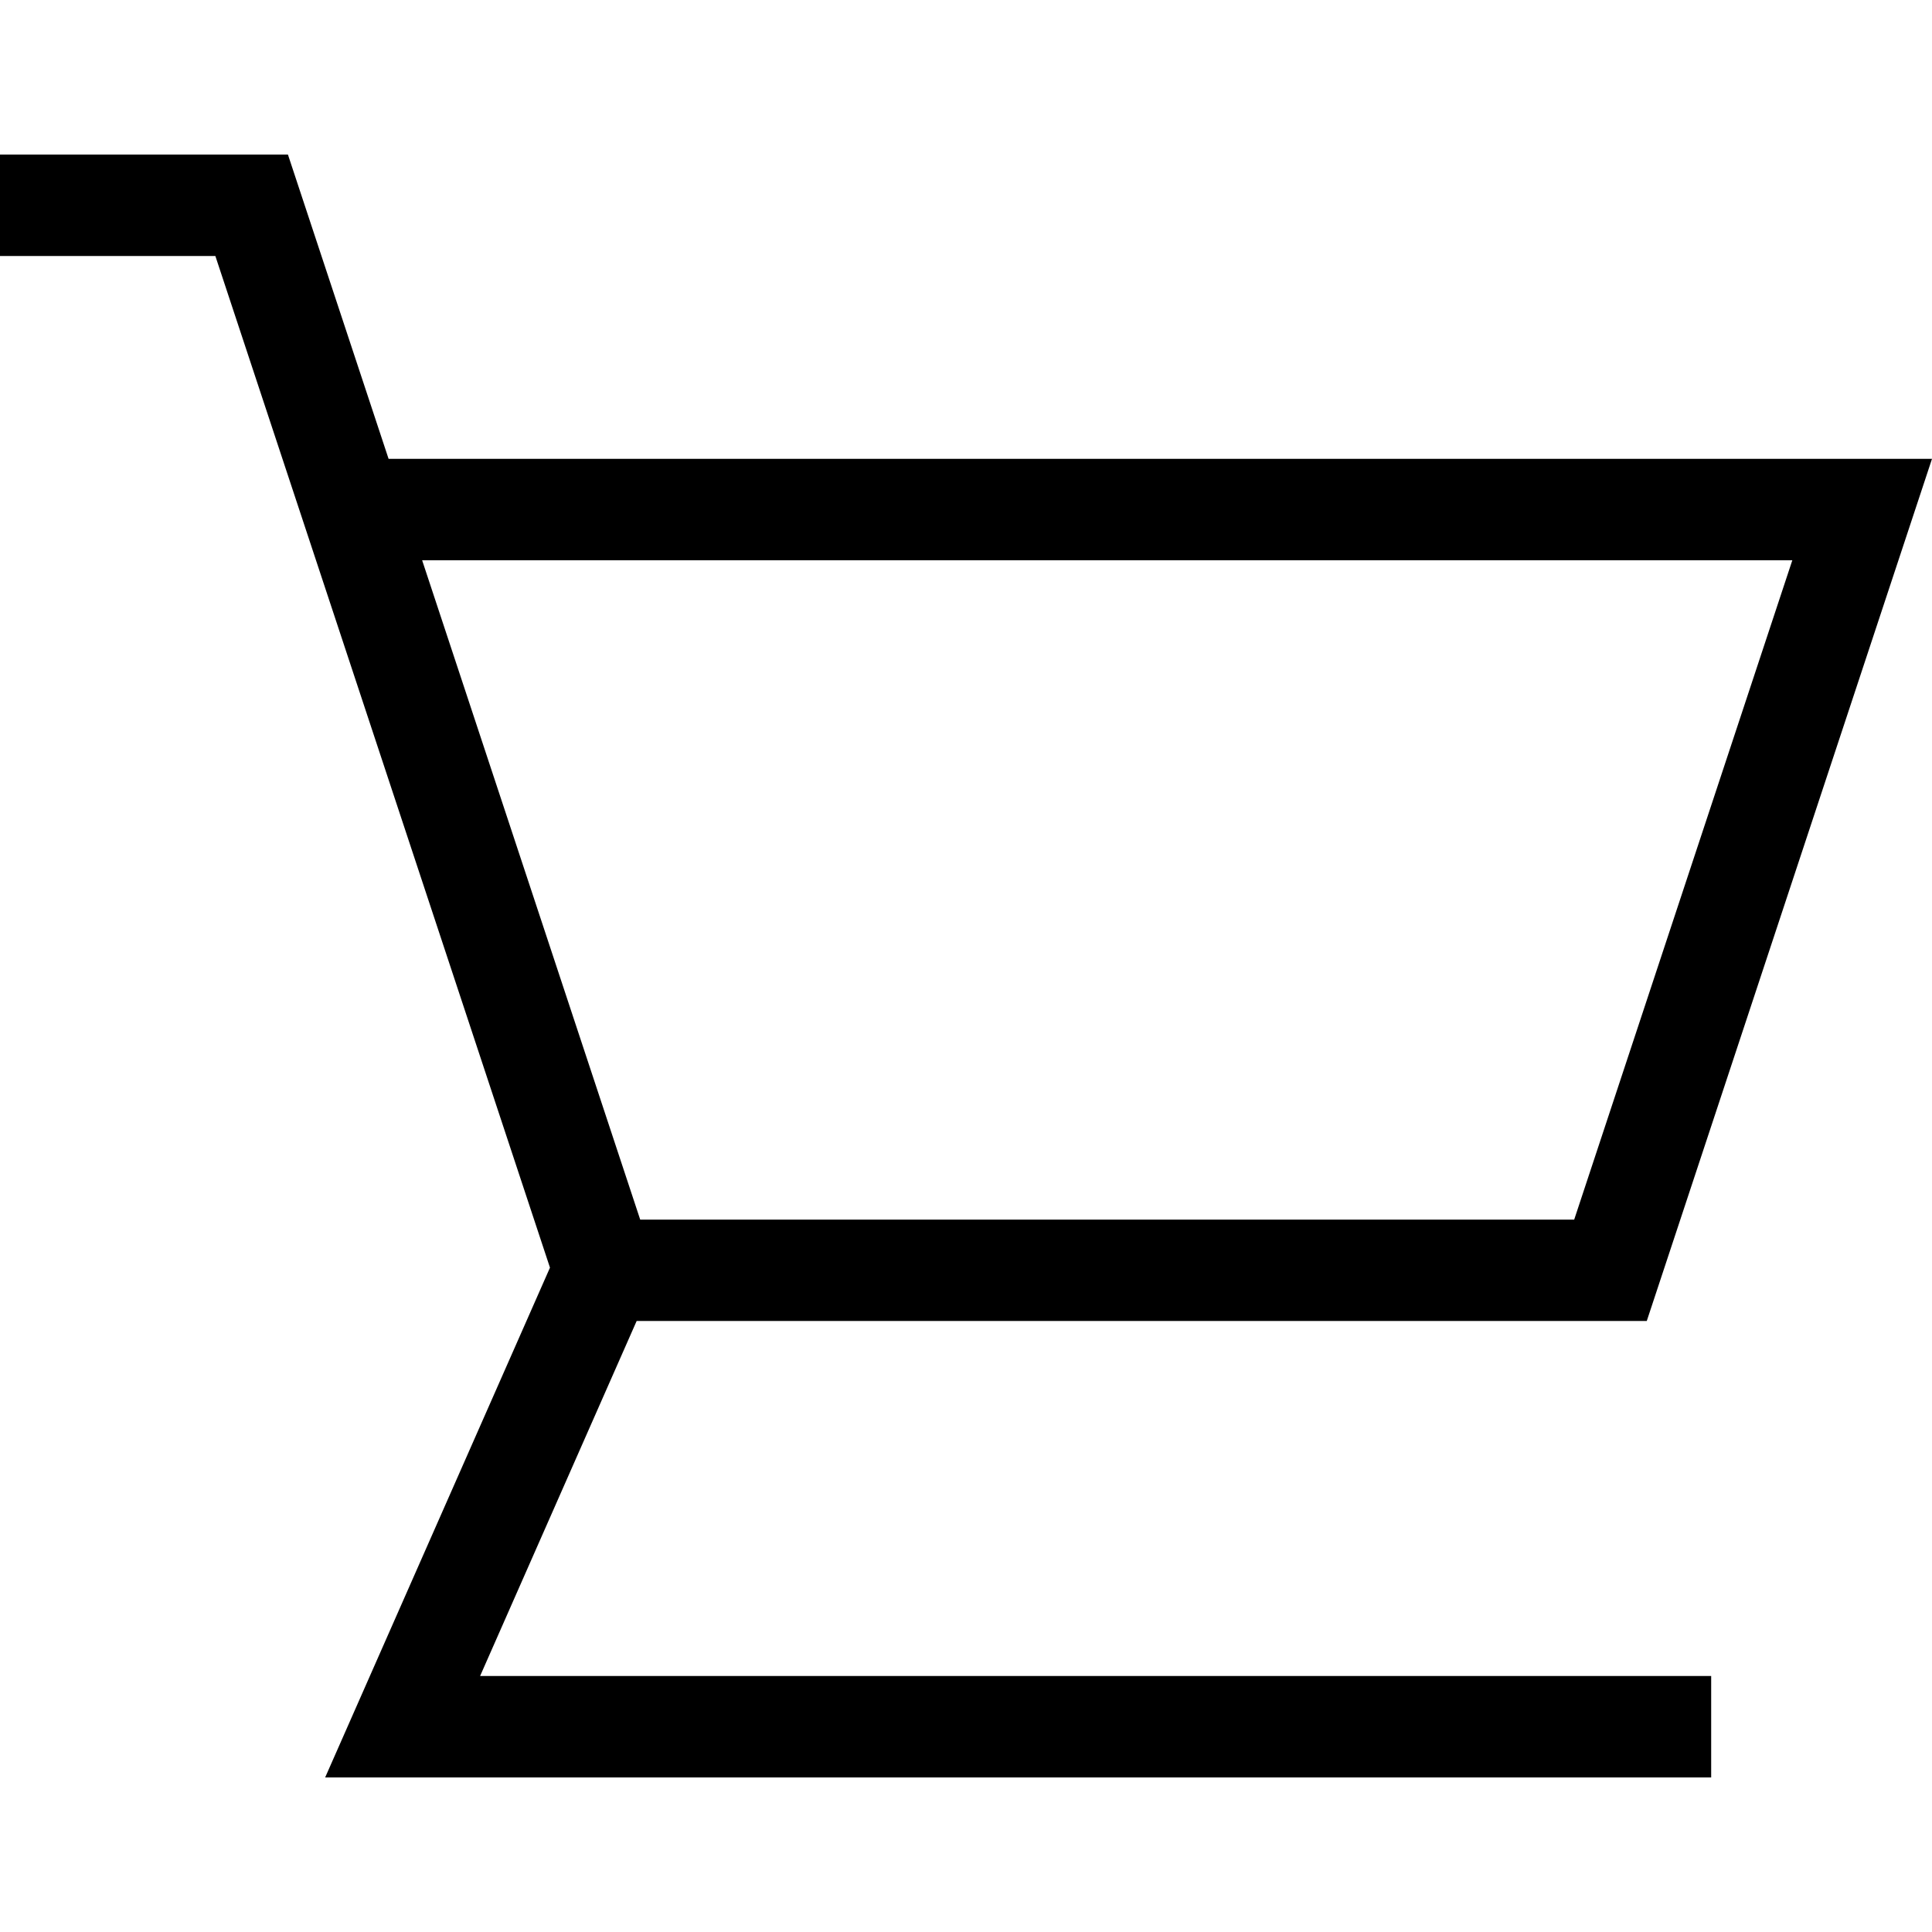 <svg width="30" height="30" viewBox="0 0 30 30" fill="none" xmlns="http://www.w3.org/2000/svg">
<g id="order">
<path id="Vector" d="M25.571 20.512L30 7.125H6.034L4.471 2.4H0V3.975H3.344L8.54 19.684L5.049 27.6H26.571V26.025H7.455L9.886 20.512H25.571ZM27.831 8.7L24.444 18.938H9.941L6.555 8.7H27.831Z" fill="black"/>
</g>
</svg>

